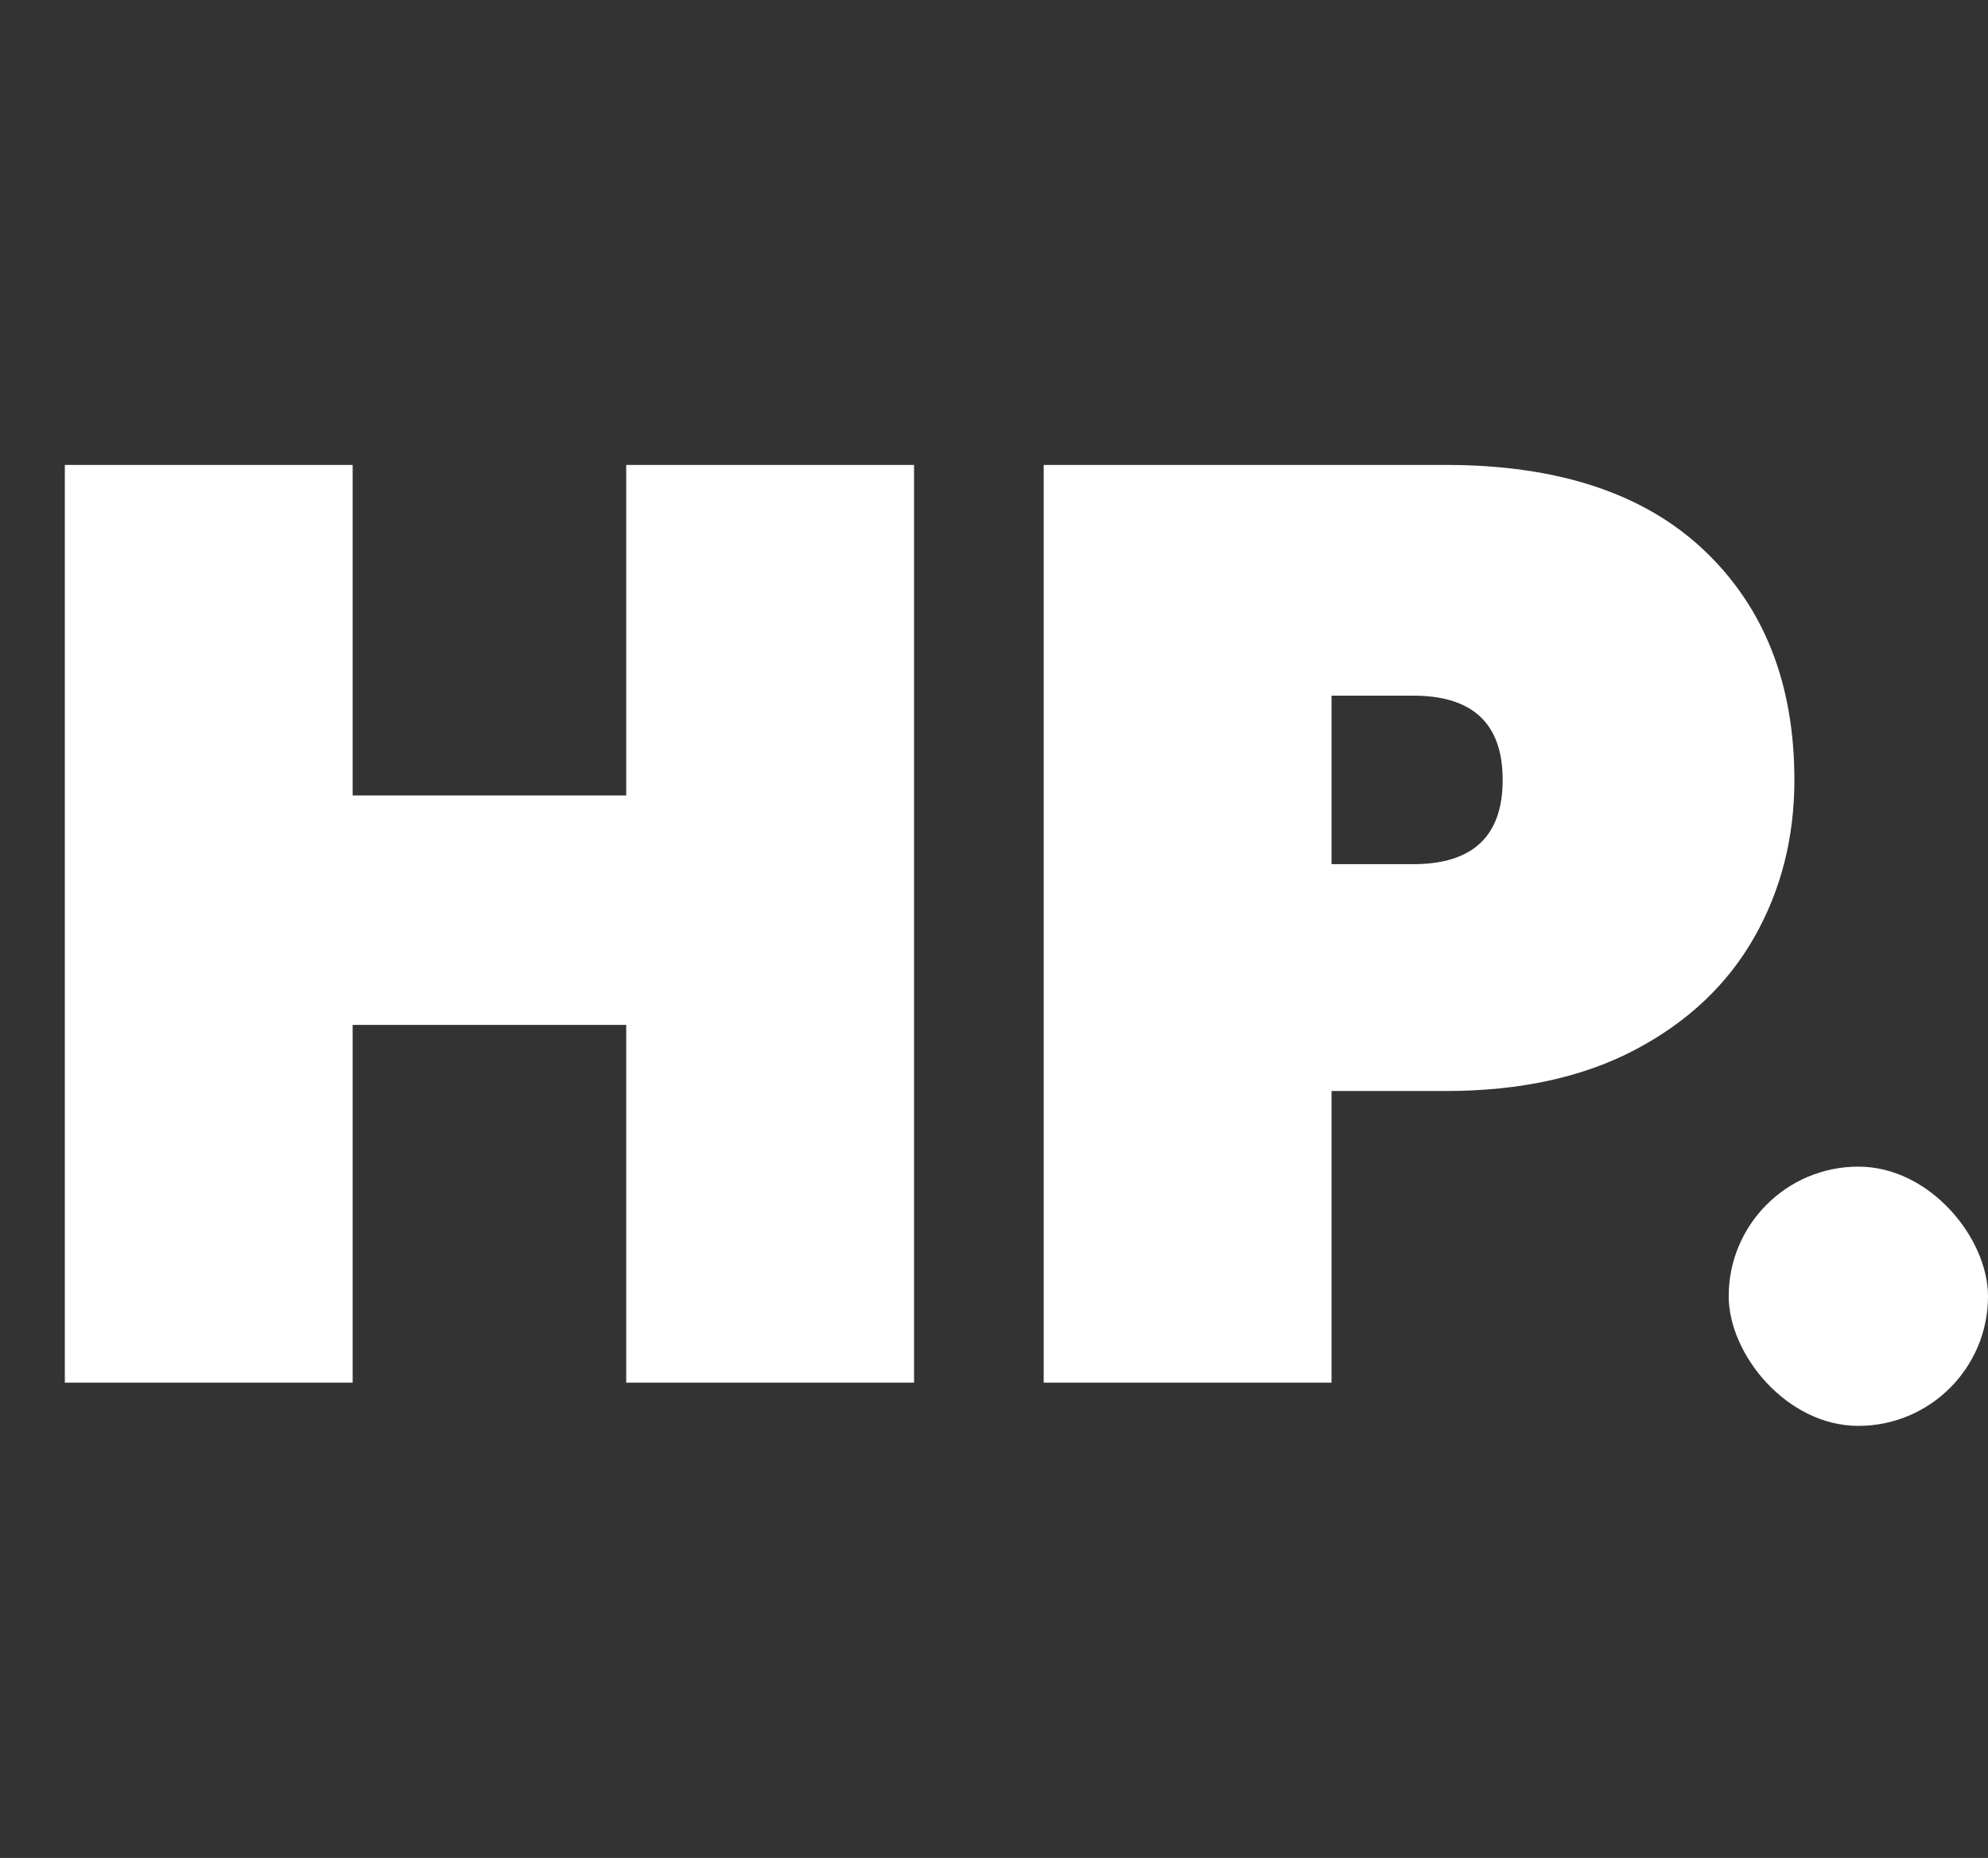 <?xml version="1.0" encoding="UTF-8"?>
<svg width="46px" height="43px" viewBox="0 0 46 43" version="1.1" xmlns="http://www.w3.org/2000/svg" xmlns:xlink="http://www.w3.org/1999/xlink">
    <rect x="0" y="0" width="46" height="43" fill="#333333" stroke="none"/>
    <title>logo</title>
    <g id="Page-1" stroke="none" stroke-width="1" fill="none" fill-rule="evenodd">
        <g id="Desktop-HD" transform="translate(-120, -100)" fill="#FFFFFF">
            <g id="logo" transform="translate(120, 100)">
                <path d="M8.16,32 L8.16,23.72 L14.49,23.72 L14.49,32 L21.15,32 L21.15,10.76 L14.49,10.76 L14.49,18.41 L8.16,18.41 L8.16,10.76 L1.5,10.76 L1.5,32 L8.16,32 Z M30.81,32 L30.81,25.25 L33.45,25.25 C35.17,25.25 36.635,24.93 37.845,24.29 C39.055,23.65 39.97,22.785 40.59,21.695 C41.21,20.605 41.52,19.39 41.52,18.05 C41.52,15.83 40.825,14.06 39.435,12.74 C38.045,11.42 36.05,10.76 33.45,10.76 L33.45,10.76 L24.15,10.76 L24.15,32 L30.81,32 Z M32.7,20 L30.81,20 L30.81,16.1 L32.7,16.1 C34.08,16.1 34.77,16.75 34.77,18.05 C34.77,19.35 34.08,20 32.7,20 L32.7,20 Z" id="HP" fill-rule="nonzero"></path>
                <rect id="Rectangle" x="40" y="27" width="6" height="6" rx="3"></rect>
            </g>
        </g>
    </g>
</svg>